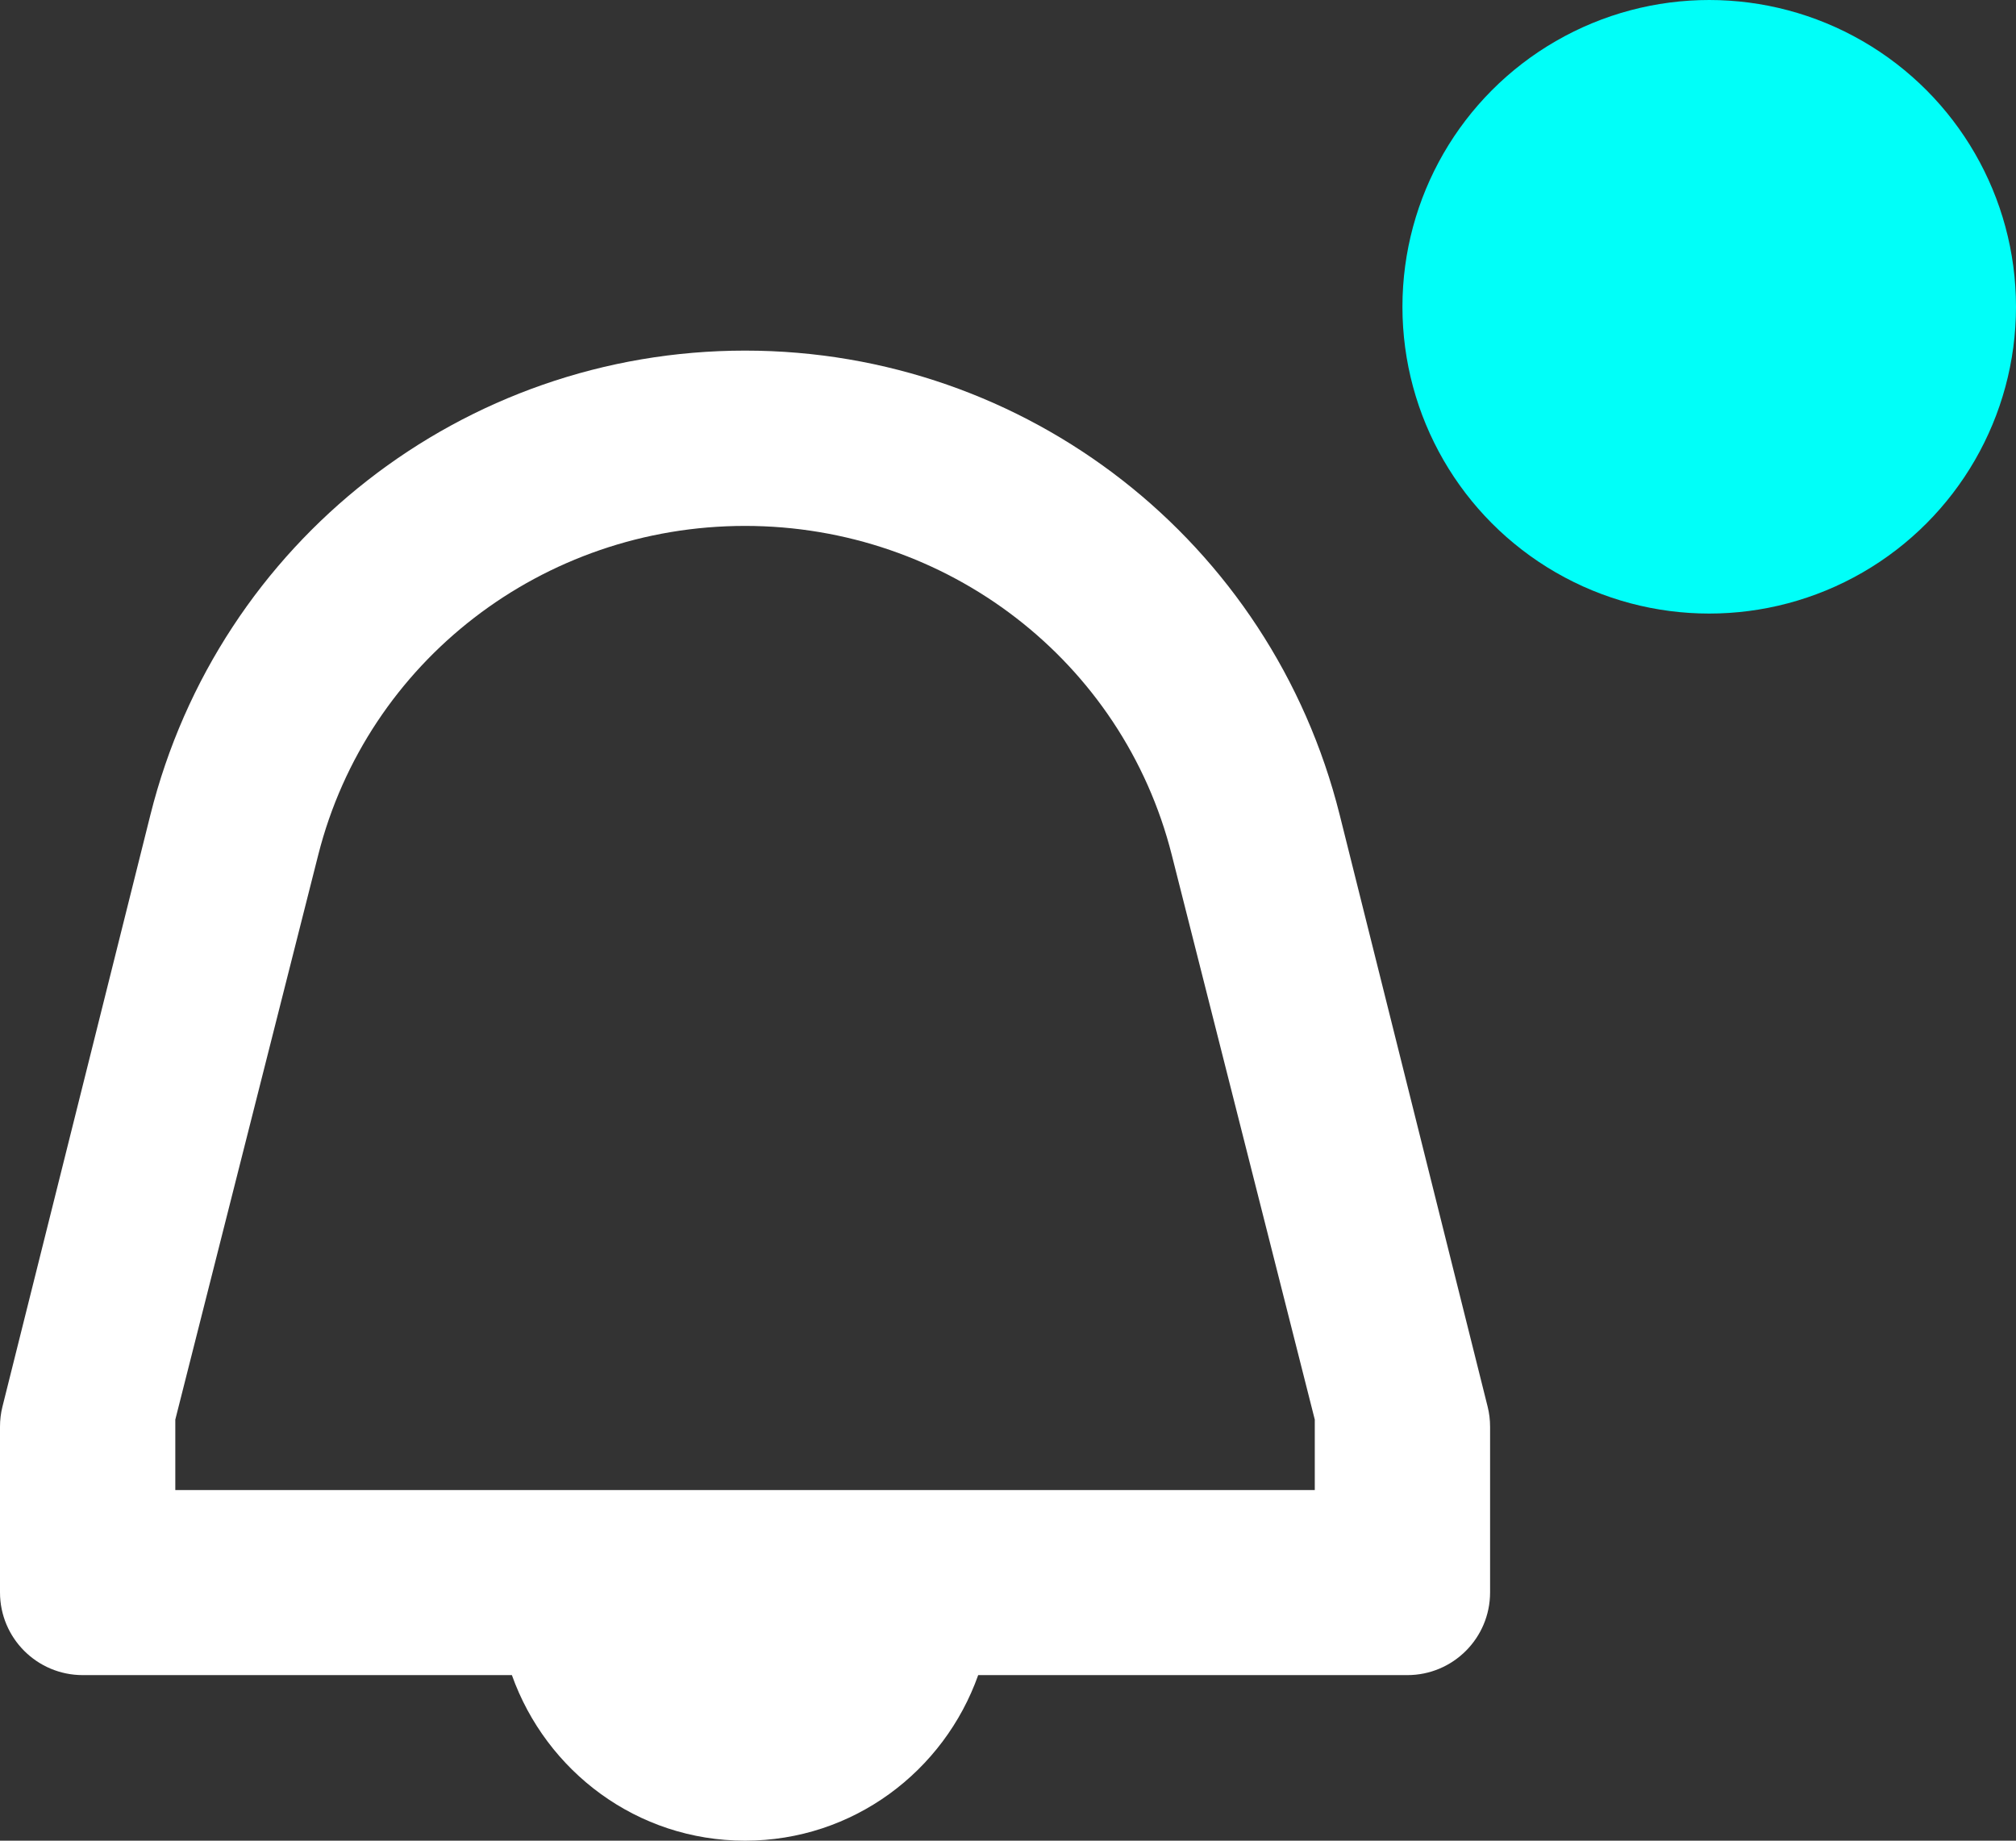 <svg width="23" height="21" viewBox="0 0 23 21" fill="none" xmlns="http://www.w3.org/2000/svg">
<rect x="0" y="0" width="23" height="21" fill="#333333" stroke="none"/>
<path fill-rule="evenodd" clip-rule="evenodd" d="M15 17H2V16.196L3.631 9.752C4.191 7.543 6.193 6 8.5 6C10.807 6 12.809 7.543 13.368 9.752L15 16.196V17ZM16.972 16.048L15.284 9.296C14.504 6.178 11.714 4 8.5 4C5.286 4 2.496 6.178 1.716 9.296L0.028 16.048C0.009 16.124 0 16.2 0 16.278V18.167C0 18.688 0.422 19.111 0.944 19.111H5.84C6.231 20.209 7.268 21 8.5 21C9.732 21 10.77 20.209 11.16 19.111H16.056C16.578 19.111 17 18.688 17 18.167V16.278C17 16.2 16.991 16.124 16.972 16.048Z" fill="white"/>
<circle cx="19.5" cy="3.5" r="3.5" fill="#00FFF9"/>
</svg>
